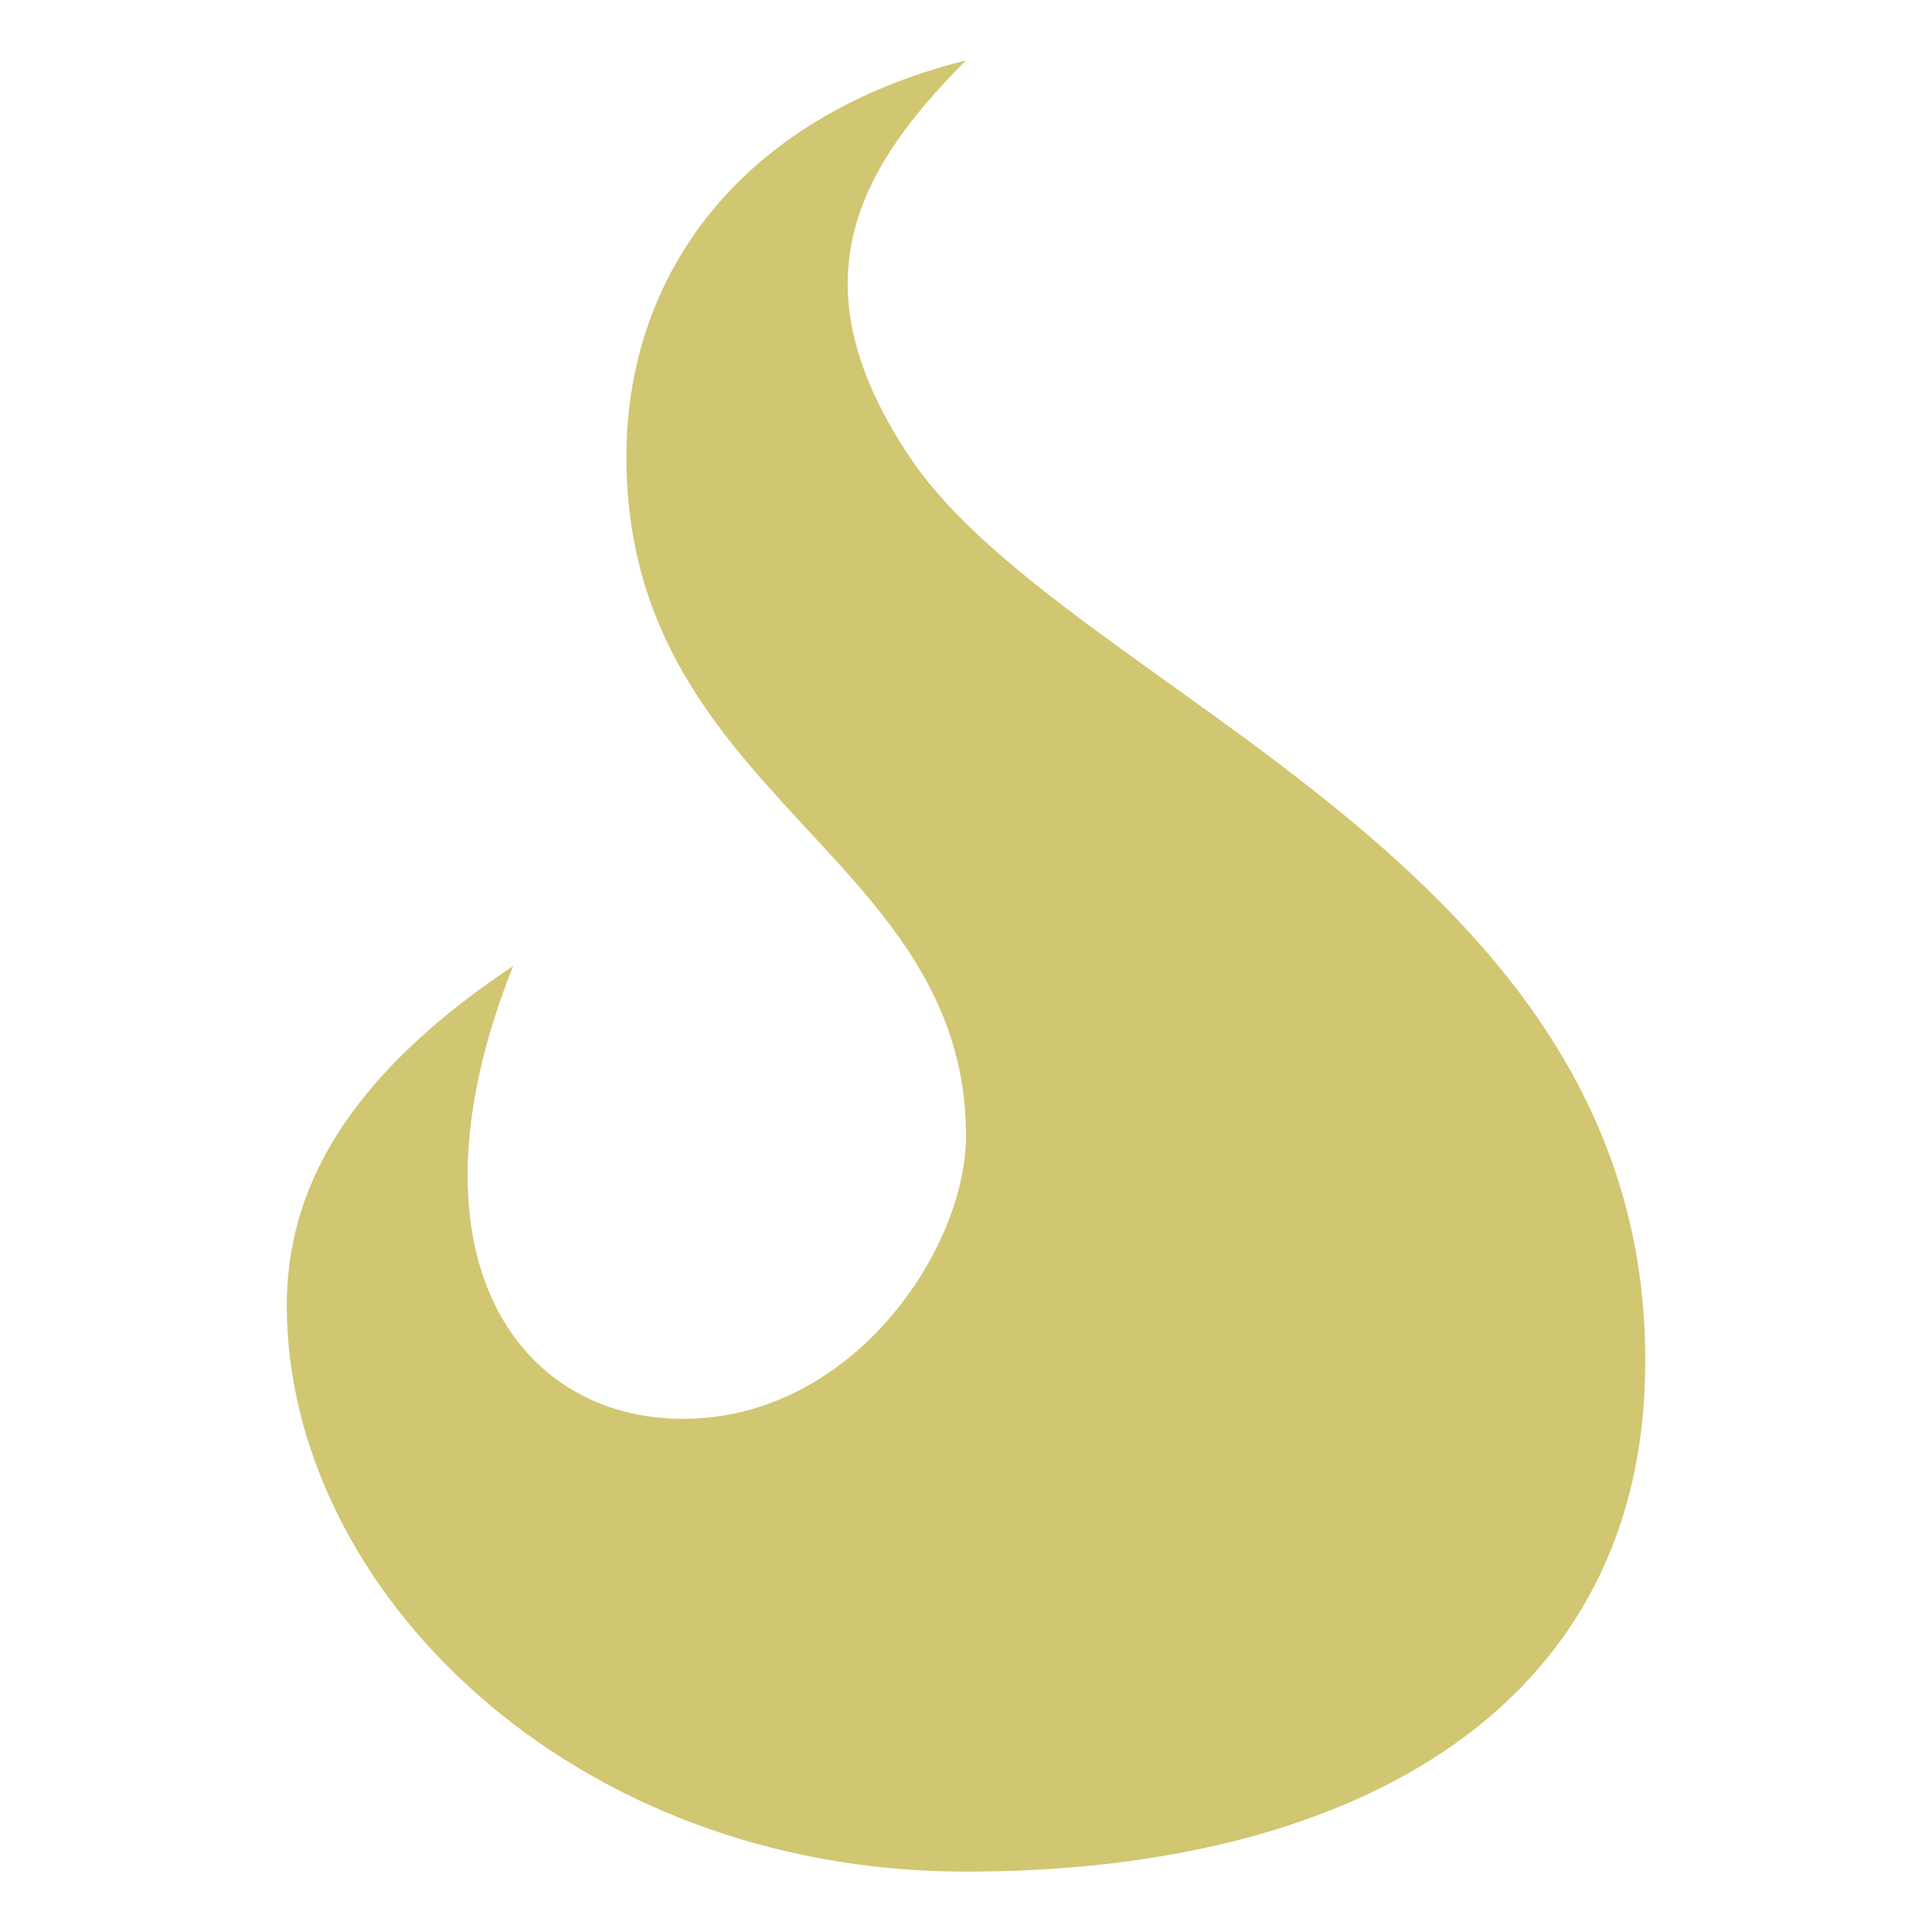 <svg xmlns="http://www.w3.org/2000/svg" viewBox="0 0 512 512"><path fill="#d1c672" d="M166 121c0 90 90 105 90 180 0 30-30 75-75 75s-75-45-45-120c-45 30-60 60-60 90 0 75 75 150 180 150s180-45 180-135c.67-133.125-153.4-177.596-195-240-30-45-15-75 15-105-60 15-90 57-90 105z" /></svg>